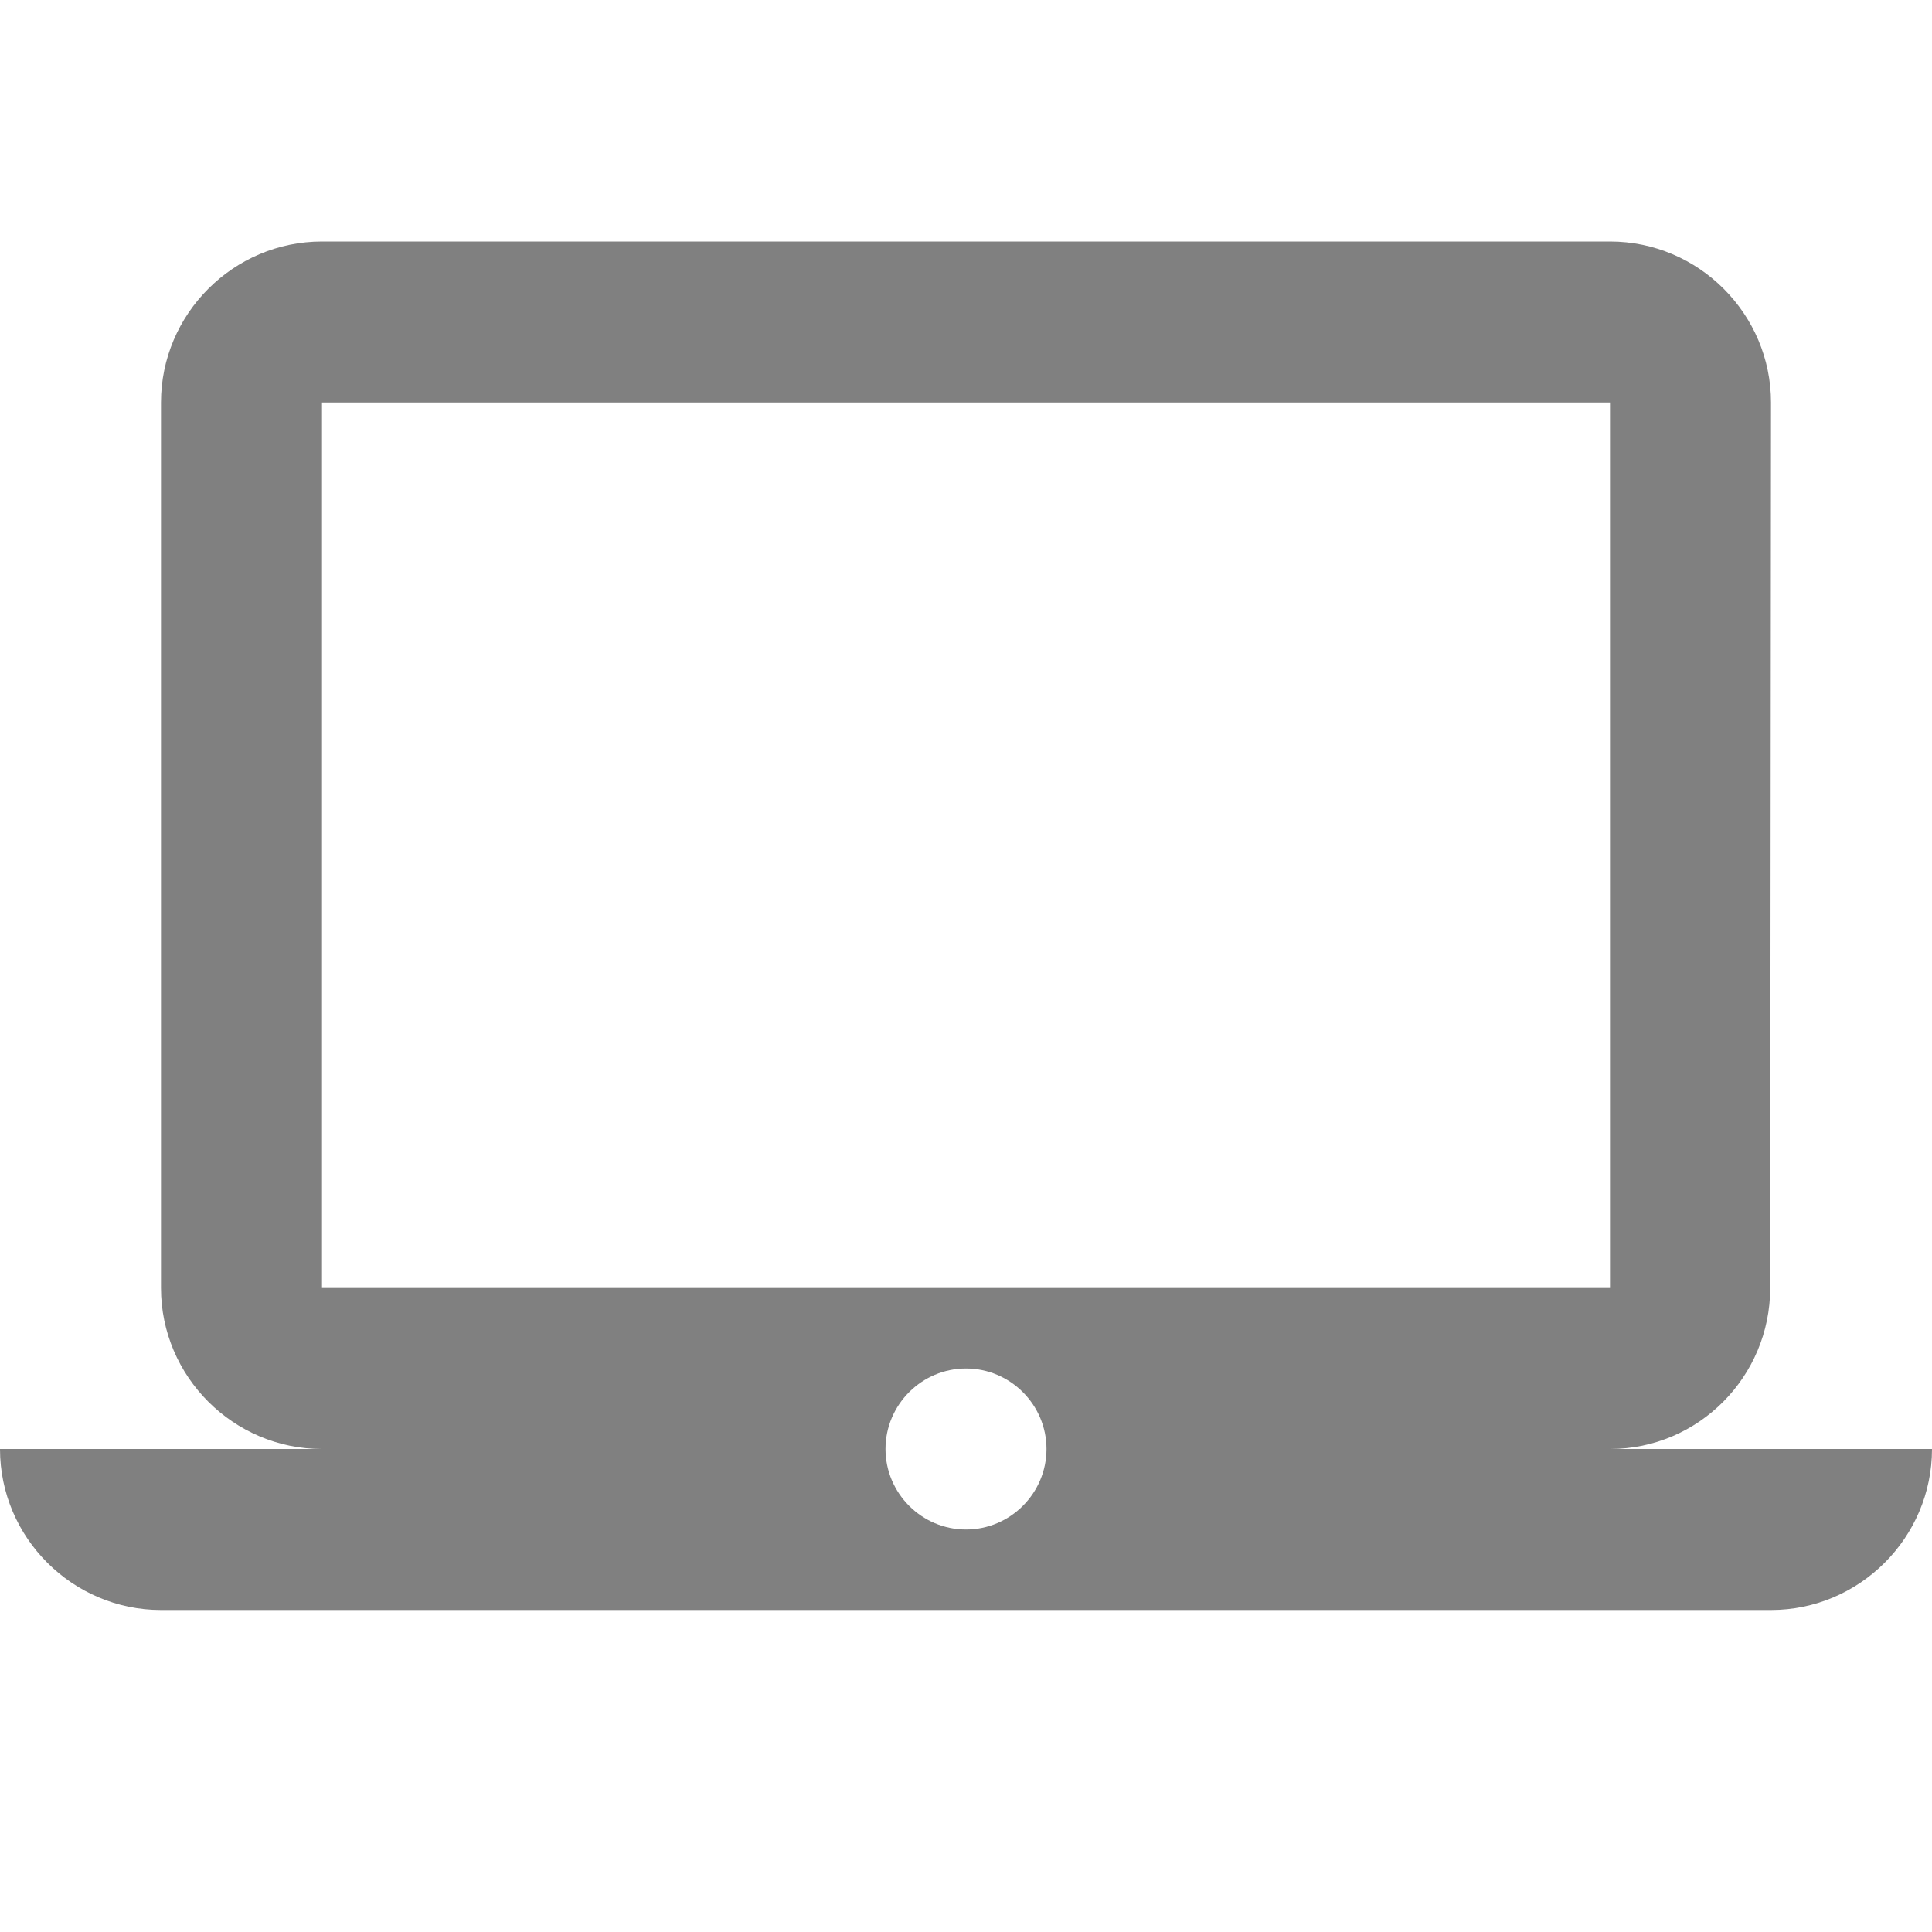<svg width="24" height="24" viewBox="0 0 24 24" fill="none" xmlns="http://www.w3.org/2000/svg">
<path d="M20 18C21.1 18 21.99 17.1 21.99 16L22 5C22 3.9 21.1 3 20 3H4C2.9 3 2 3.9 2 5V16C2 17.1 2.9 18 4 18H0C0 19.1 0.9 20 2 20H22C23.1 20 24 19.1 24 18H20ZM4 5H20V16H4V5ZM12 19C11.45 19 11 18.55 11 18C11 17.45 11.45 17 12 17C12.55 17 13 17.45 13 18C13 18.55 12.55 19 12 19Z" fill="gray"/>
</svg>
